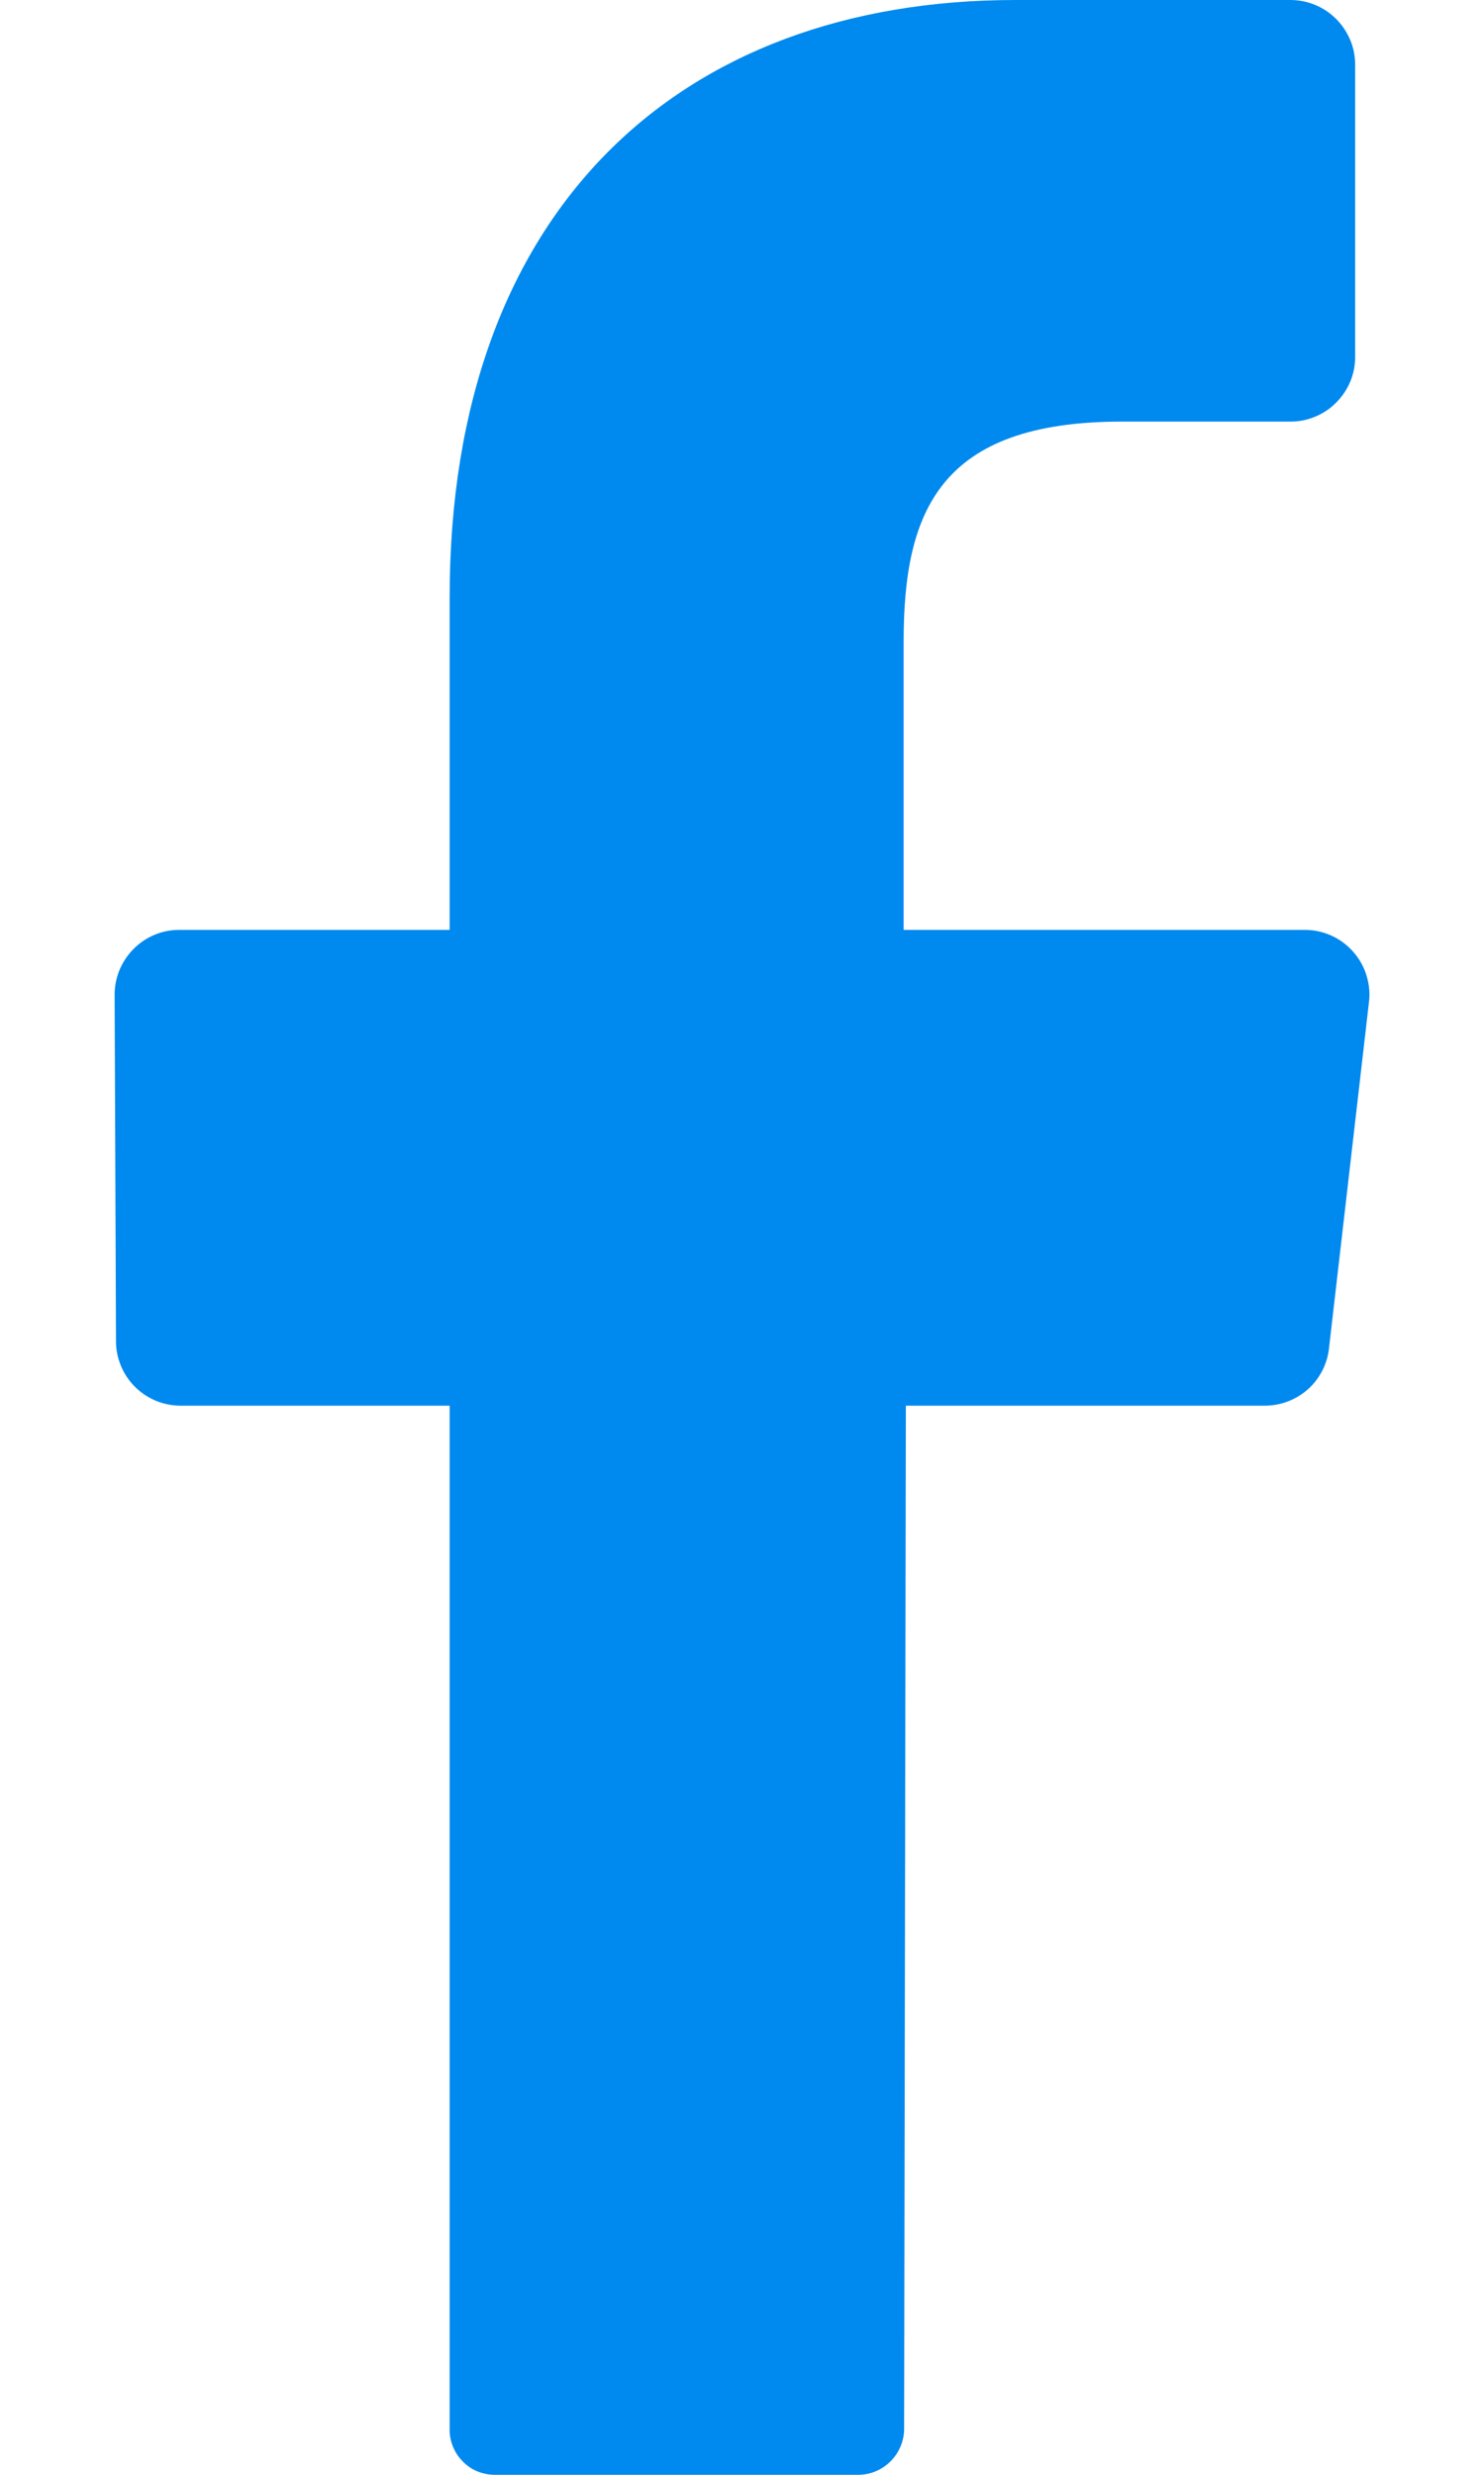 <svg width="12" height="20" viewBox="0 0 12 20" fill="none" xmlns="http://www.w3.org/2000/svg">
<path d="M11.069 8.105L10.747 10.893C10.734 11.02 10.674 11.138 10.58 11.224C10.485 11.31 10.362 11.358 10.235 11.36H7.325L7.311 19.624C7.312 19.722 7.274 19.816 7.206 19.886C7.138 19.957 7.045 19.998 6.947 20H4C3.951 20 3.903 19.99 3.857 19.971C3.812 19.952 3.772 19.924 3.738 19.888C3.704 19.853 3.677 19.811 3.66 19.765C3.642 19.72 3.634 19.671 3.636 19.622V11.36H1.455C1.386 11.359 1.318 11.345 1.255 11.318C1.192 11.291 1.135 11.252 1.087 11.203C1.039 11.154 1.001 11.096 0.976 11.033C0.95 10.969 0.937 10.901 0.938 10.833L0.927 8.045C0.926 7.977 0.939 7.908 0.964 7.845C0.99 7.781 1.028 7.722 1.076 7.673C1.123 7.624 1.181 7.584 1.244 7.557C1.307 7.53 1.375 7.515 1.444 7.515H3.636V4.824C3.636 1.7 5.491 0 8.211 0H10.44C10.509 0.001 10.577 0.015 10.64 0.042C10.704 0.069 10.761 0.109 10.809 0.158C10.857 0.207 10.895 0.266 10.921 0.33C10.947 0.394 10.959 0.462 10.958 0.531V2.876C10.959 2.945 10.947 3.014 10.921 3.078C10.895 3.142 10.857 3.2 10.809 3.249C10.761 3.299 10.704 3.338 10.64 3.365C10.577 3.392 10.509 3.407 10.44 3.407H9.073C7.595 3.407 7.307 4.135 7.307 5.185V7.515H10.556C10.63 7.515 10.703 7.532 10.77 7.563C10.837 7.594 10.897 7.639 10.945 7.695C10.994 7.751 11.03 7.816 11.051 7.887C11.072 7.958 11.079 8.032 11.069 8.105Z" fill="#0089EF"/>
</svg>
